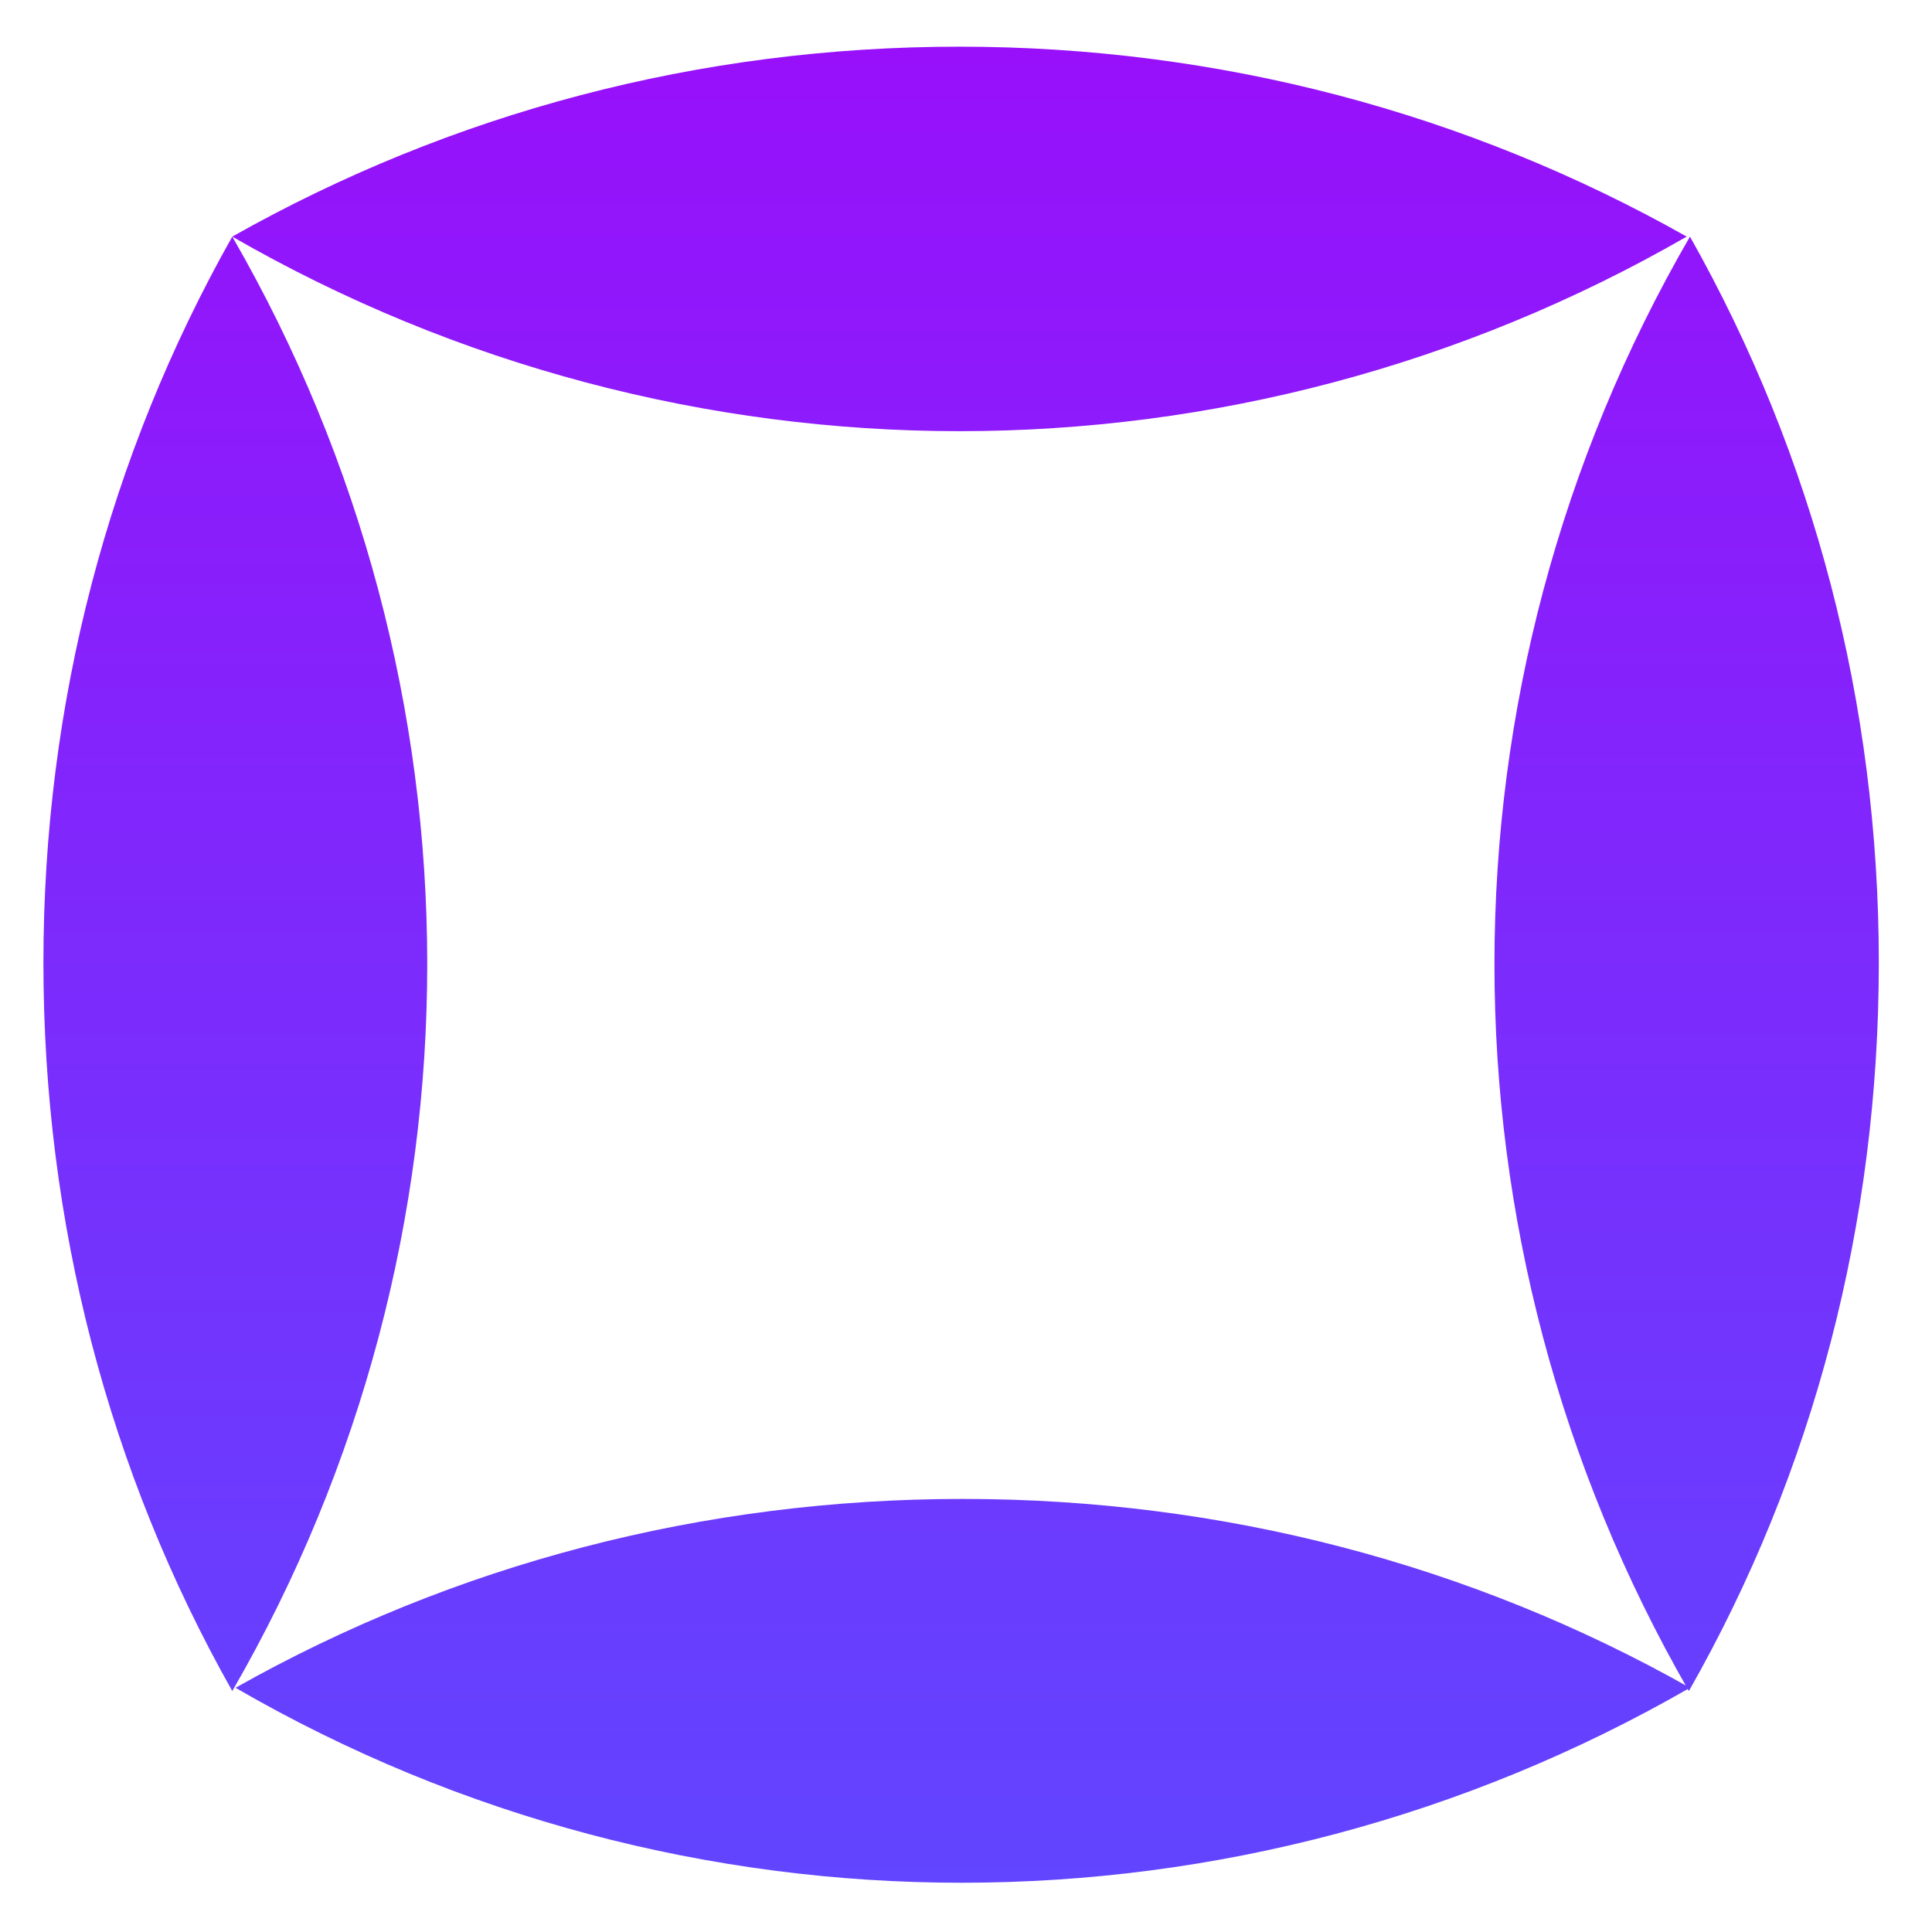 <svg width="178" height="178" viewBox="0 0 178 178" fill="none" xmlns="http://www.w3.org/2000/svg">
<g filter="url(#filter0_d_51_2)">
<path d="M21.4 17.8C62.9 41.7 113.9 41.7 155.4 17.8C135.2 6.4 112.3 0.3 88.4 0.3C64.4 0.3 41.6 6.4 21.4 17.8ZM21.4 151.8C45.4 110.3 45.3 59.2 21.4 17.8C10 38 4 60.8 4 84.7C4 108.7 10 131.6 21.4 151.8ZM155.7 151.5C114.2 175.4 63.1 175.5 21.7 151.5C41.9 140.1 64.8 134.1 88.7 134.1C112.6 134.1 135.5 140.1 155.7 151.5ZM155.6 151.8C131.7 110.3 131.7 59.2 155.7 17.8C167.1 38 173.1 60.8 173.1 84.7C173.1 108.7 167.1 131.6 155.6 151.8Z" fill="url(#paint0_linear_51_2)"/>
</g>
<defs>
<filter id="filter0_d_51_2" x="-1" y="0" width="179" height="178" filterUnits="userSpaceOnUse" color-interpolation-filters="sRGB">
<feFlood flood-opacity="0" result="BackgroundImageFix"/>
<feColorMatrix in="SourceAlpha" type="matrix" values="0 0 0 0 0 0 0 0 0 0 0 0 0 0 0 0 0 0 127 0" result="hardAlpha"/>
<feOffset dy="4"/>
<feGaussianBlur stdDeviation="2"/>
<feComposite in2="hardAlpha" operator="out"/>
<feColorMatrix type="matrix" values="0 0 0 0 0 0 0 0 0 0 0 0 0 0 0 0 0 0 0.25 0"/>
<feBlend mode="normal" in2="BackgroundImageFix" result="effect1_dropShadow_51_2"/>
<feBlend mode="normal" in="SourceGraphic" in2="effect1_dropShadow_51_2" result="shape"/>
</filter>
<linearGradient id="paint0_linear_51_2" x1="88.55" y1="0.3" x2="88.55" y2="169.463" gradientUnits="userSpaceOnUse">
<stop stop-color="#9810FA"/>
<stop offset="1" stop-color="#6145FF"/>
</linearGradient>
</defs>
</svg>
